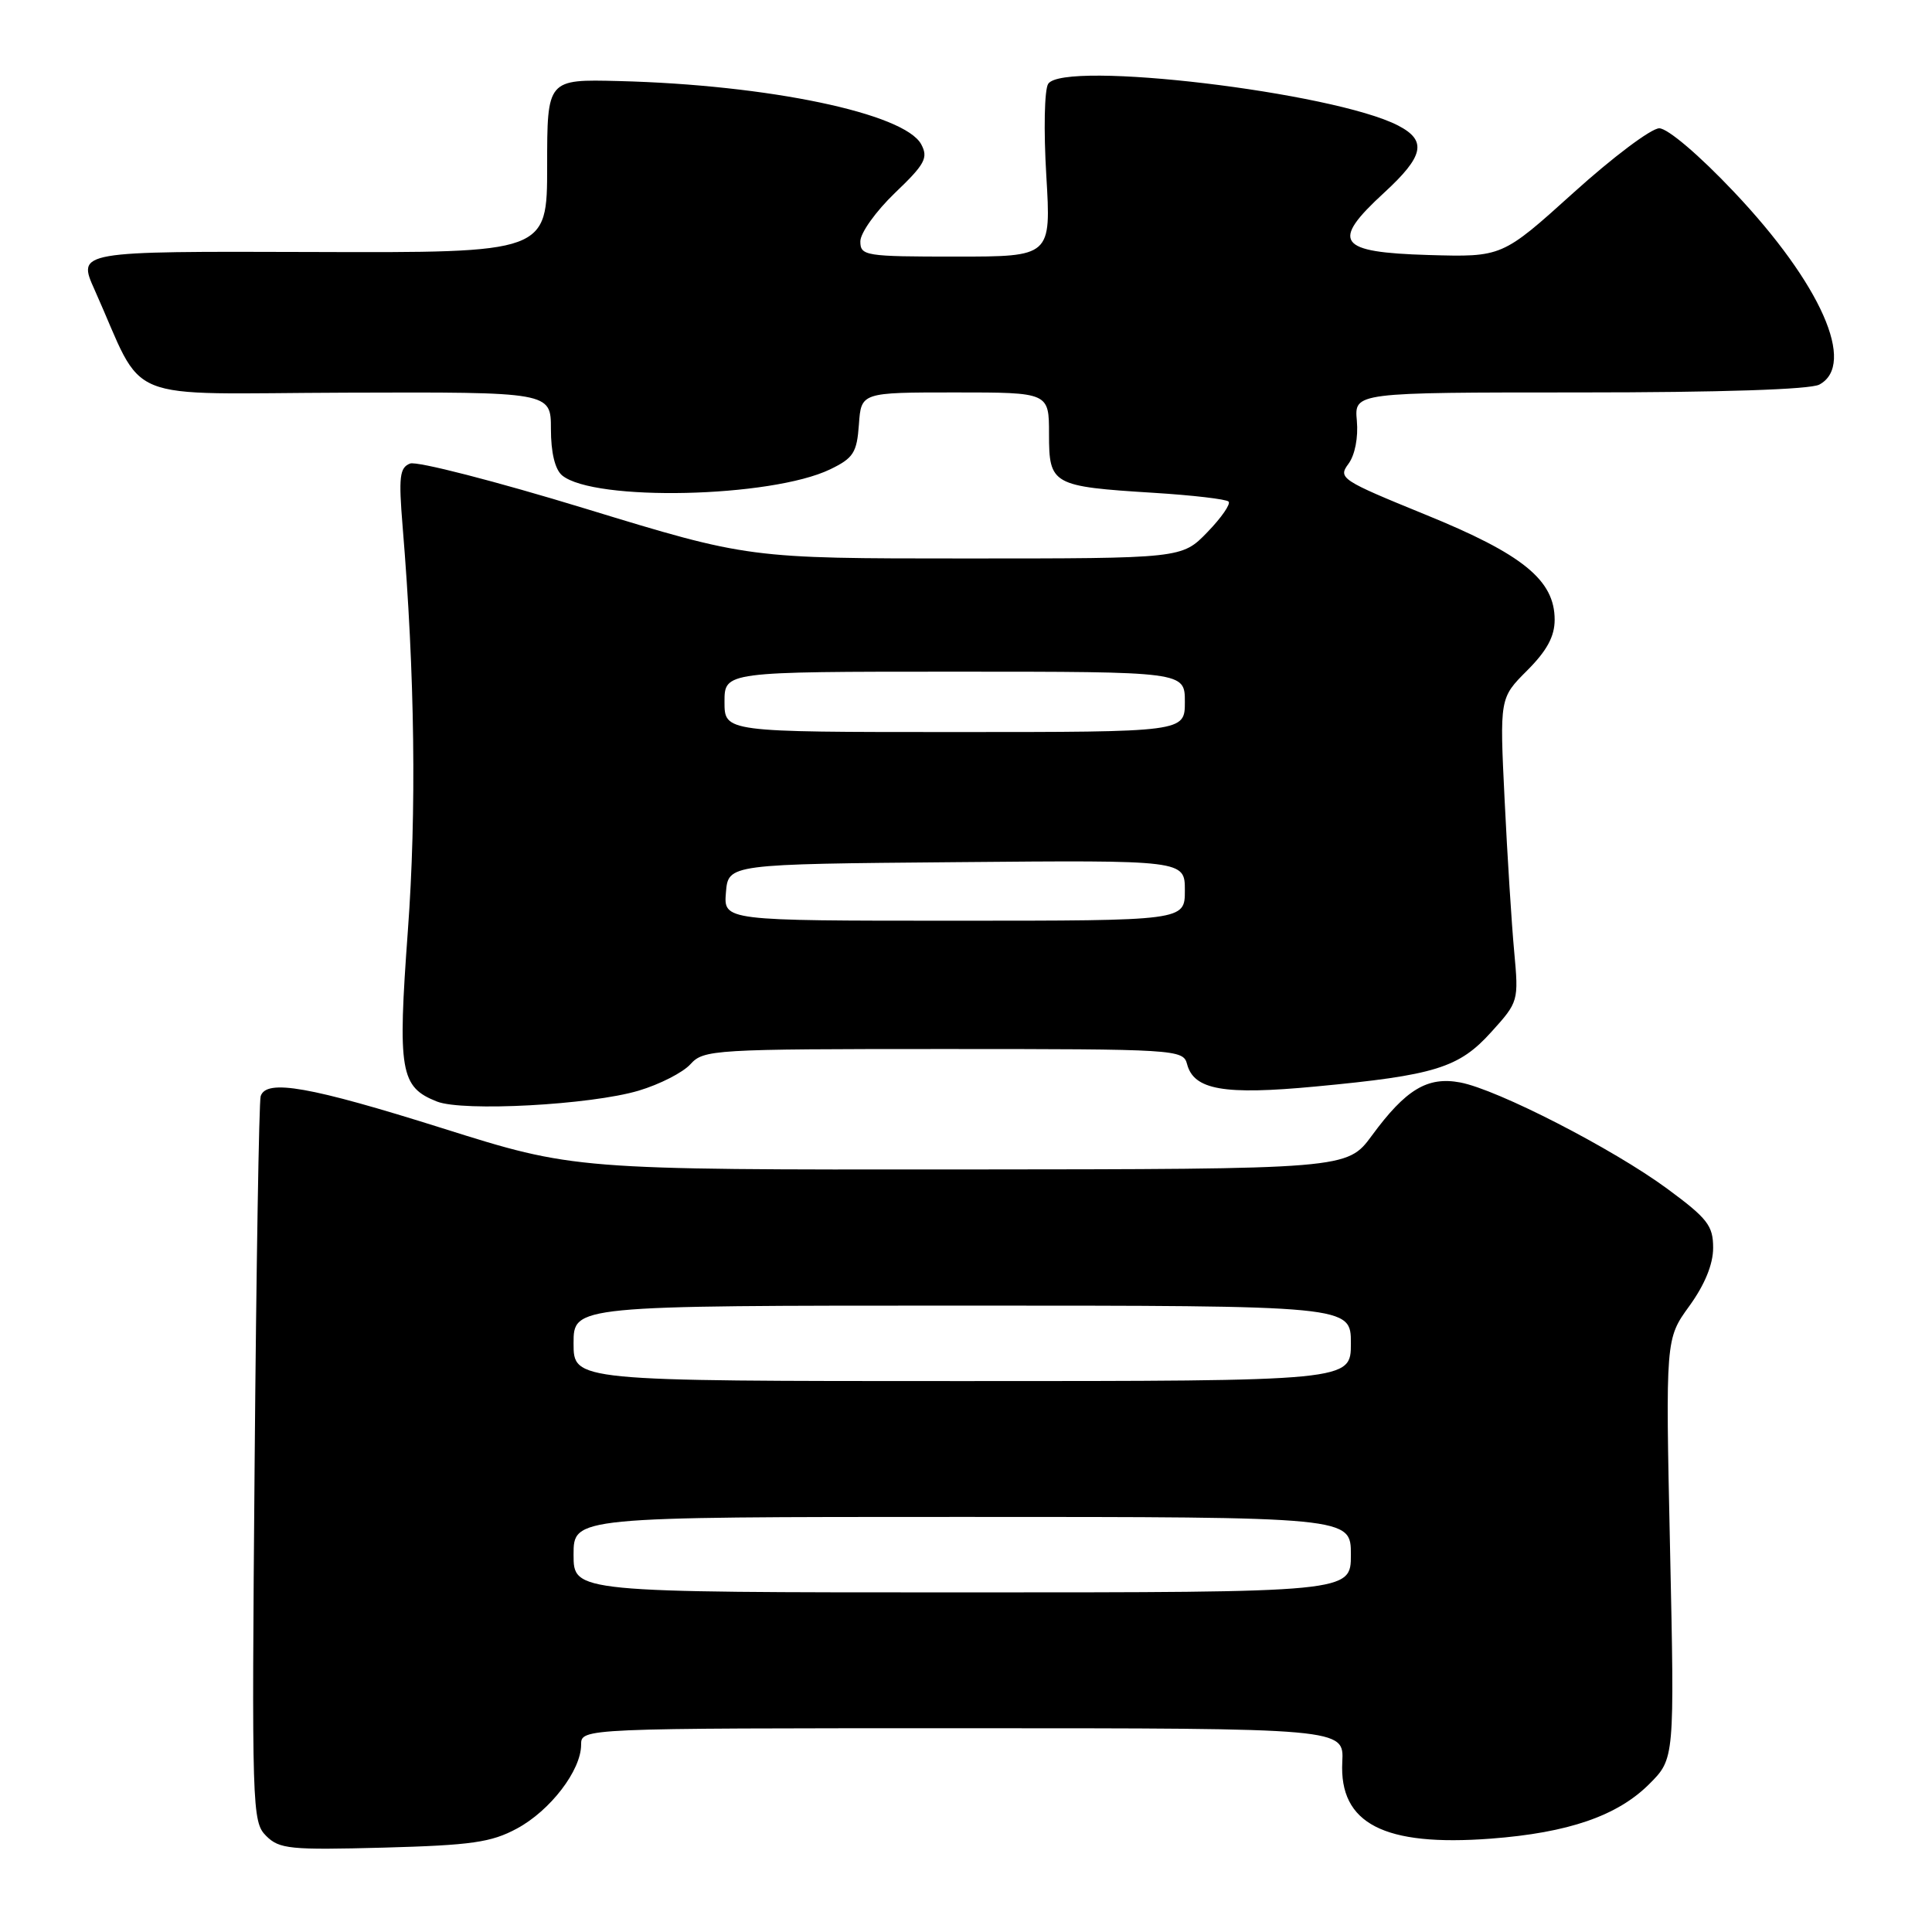 <?xml version="1.0" encoding="UTF-8" standalone="no"?>
<!DOCTYPE svg PUBLIC "-//W3C//DTD SVG 1.1//EN" "http://www.w3.org/Graphics/SVG/1.1/DTD/svg11.dtd" >
<svg xmlns="http://www.w3.org/2000/svg" xmlns:xlink="http://www.w3.org/1999/xlink" version="1.1" viewBox="0 0 256 256">
 <g >
 <path fill="currentColor"
d=" M 68.50 242.29 C 72.92 239.91 77.00 234.58 77.00 231.19 C 77.00 229.00 77.00 229.00 127.55 229.00 C 178.09 229.00 178.09 229.00 177.86 233.47 C 177.44 241.64 183.37 244.70 197.54 243.63 C 207.83 242.85 214.32 240.61 218.54 236.39 C 221.89 233.04 221.89 233.04 221.29 205.22 C 220.69 177.41 220.69 177.41 223.85 173.05 C 225.89 170.23 227.00 167.52 227.00 165.35 C 227.00 162.40 226.26 161.45 220.90 157.50 C 213.68 152.19 198.42 144.36 193.48 143.43 C 189.15 142.62 186.28 144.34 181.78 150.47 C 178.50 154.92 178.50 154.92 127.30 154.96 C 76.09 155.00 76.09 155.00 58.63 149.50 C 41.07 143.97 35.28 142.94 34.54 145.25 C 34.32 145.94 33.96 167.84 33.74 193.92 C 33.35 239.68 33.40 241.40 35.26 243.26 C 37.01 245.01 38.41 245.15 50.84 244.82 C 62.48 244.50 65.09 244.13 68.50 242.29 Z  M 84.62 144.52 C 87.40 143.69 90.49 142.12 91.49 141.01 C 93.24 139.08 94.53 139.00 125.04 139.00 C 155.86 139.00 156.78 139.06 157.29 140.99 C 158.18 144.42 162.17 145.12 174.30 143.97 C 190.16 142.48 193.32 141.50 197.61 136.74 C 201.21 132.76 201.24 132.65 200.64 126.11 C 200.30 122.47 199.73 113.42 199.37 105.99 C 198.71 92.49 198.71 92.49 202.36 88.84 C 204.97 86.23 206.00 84.33 206.00 82.12 C 206.00 76.87 201.79 73.44 188.85 68.18 C 177.72 63.64 177.27 63.35 178.67 61.47 C 179.54 60.30 179.99 57.97 179.79 55.75 C 179.45 52.00 179.45 52.00 209.29 52.00 C 227.95 52.00 239.86 51.61 241.07 50.96 C 246.02 48.31 241.27 37.59 229.77 25.44 C 225.15 20.55 220.97 17.00 219.86 17.00 C 218.80 17.00 213.69 20.84 208.49 25.54 C 199.04 34.07 199.04 34.07 189.28 33.79 C 177.23 33.43 176.27 32.09 183.40 25.54 C 188.69 20.68 189.12 18.63 185.25 16.63 C 176.71 12.22 140.93 7.96 138.89 11.11 C 138.39 11.88 138.28 17.28 138.64 23.25 C 139.28 34.00 139.28 34.00 126.64 34.00 C 114.63 34.00 114.00 33.90 114.00 31.98 C 114.00 30.87 116.06 27.99 118.58 25.57 C 122.57 21.76 123.02 20.91 122.07 19.13 C 119.87 15.02 101.83 11.24 82.00 10.74 C 72.50 10.50 72.50 10.50 72.50 22.00 C 72.50 33.50 72.50 33.50 41.37 33.39 C 10.24 33.29 10.24 33.29 12.53 38.39 C 19.41 53.76 15.44 52.13 45.87 52.03 C 73.00 51.94 73.00 51.94 73.00 56.85 C 73.00 59.97 73.54 62.20 74.48 62.99 C 78.70 66.48 102.17 65.96 110.00 62.19 C 113.08 60.70 113.54 59.99 113.81 56.25 C 114.11 52.00 114.11 52.00 126.56 52.00 C 139.00 52.00 139.00 52.00 139.00 57.52 C 139.00 64.23 139.40 64.46 152.86 65.30 C 158.01 65.62 162.48 66.14 162.79 66.46 C 163.11 66.77 161.84 68.60 159.99 70.51 C 156.61 74.00 156.61 74.00 127.90 74.00 C 99.18 74.00 99.18 74.00 77.58 67.40 C 65.70 63.77 55.24 61.08 54.34 61.42 C 52.95 61.96 52.81 63.18 53.35 69.77 C 54.97 89.38 55.21 107.52 54.04 123.38 C 52.68 141.96 53.03 144.04 57.90 145.96 C 61.36 147.32 78.25 146.41 84.62 144.52 Z  M 76.00 206.00 C 76.00 201.00 76.00 201.00 127.50 201.00 C 179.00 201.00 179.00 201.00 179.00 206.00 C 179.00 211.00 179.00 211.00 127.50 211.00 C 76.00 211.00 76.00 211.00 76.00 206.00 Z  M 76.00 178.00 C 76.00 173.00 76.00 173.00 127.50 173.00 C 179.00 173.00 179.00 173.00 179.00 178.00 C 179.00 183.00 179.00 183.00 127.50 183.00 C 76.00 183.00 76.00 183.00 76.00 178.00 Z  M 96.19 118.25 C 96.50 114.50 96.50 114.50 126.75 114.24 C 157.00 113.97 157.00 113.97 157.00 117.99 C 157.00 122.00 157.00 122.00 126.44 122.00 C 95.88 122.00 95.88 122.00 96.19 118.25 Z  M 96.00 93.00 C 96.00 89.00 96.00 89.00 126.50 89.00 C 157.00 89.00 157.00 89.00 157.00 93.00 C 157.00 97.00 157.00 97.00 126.50 97.00 C 96.00 97.00 96.00 97.00 96.00 93.00 Z "/>
</g>
</svg>